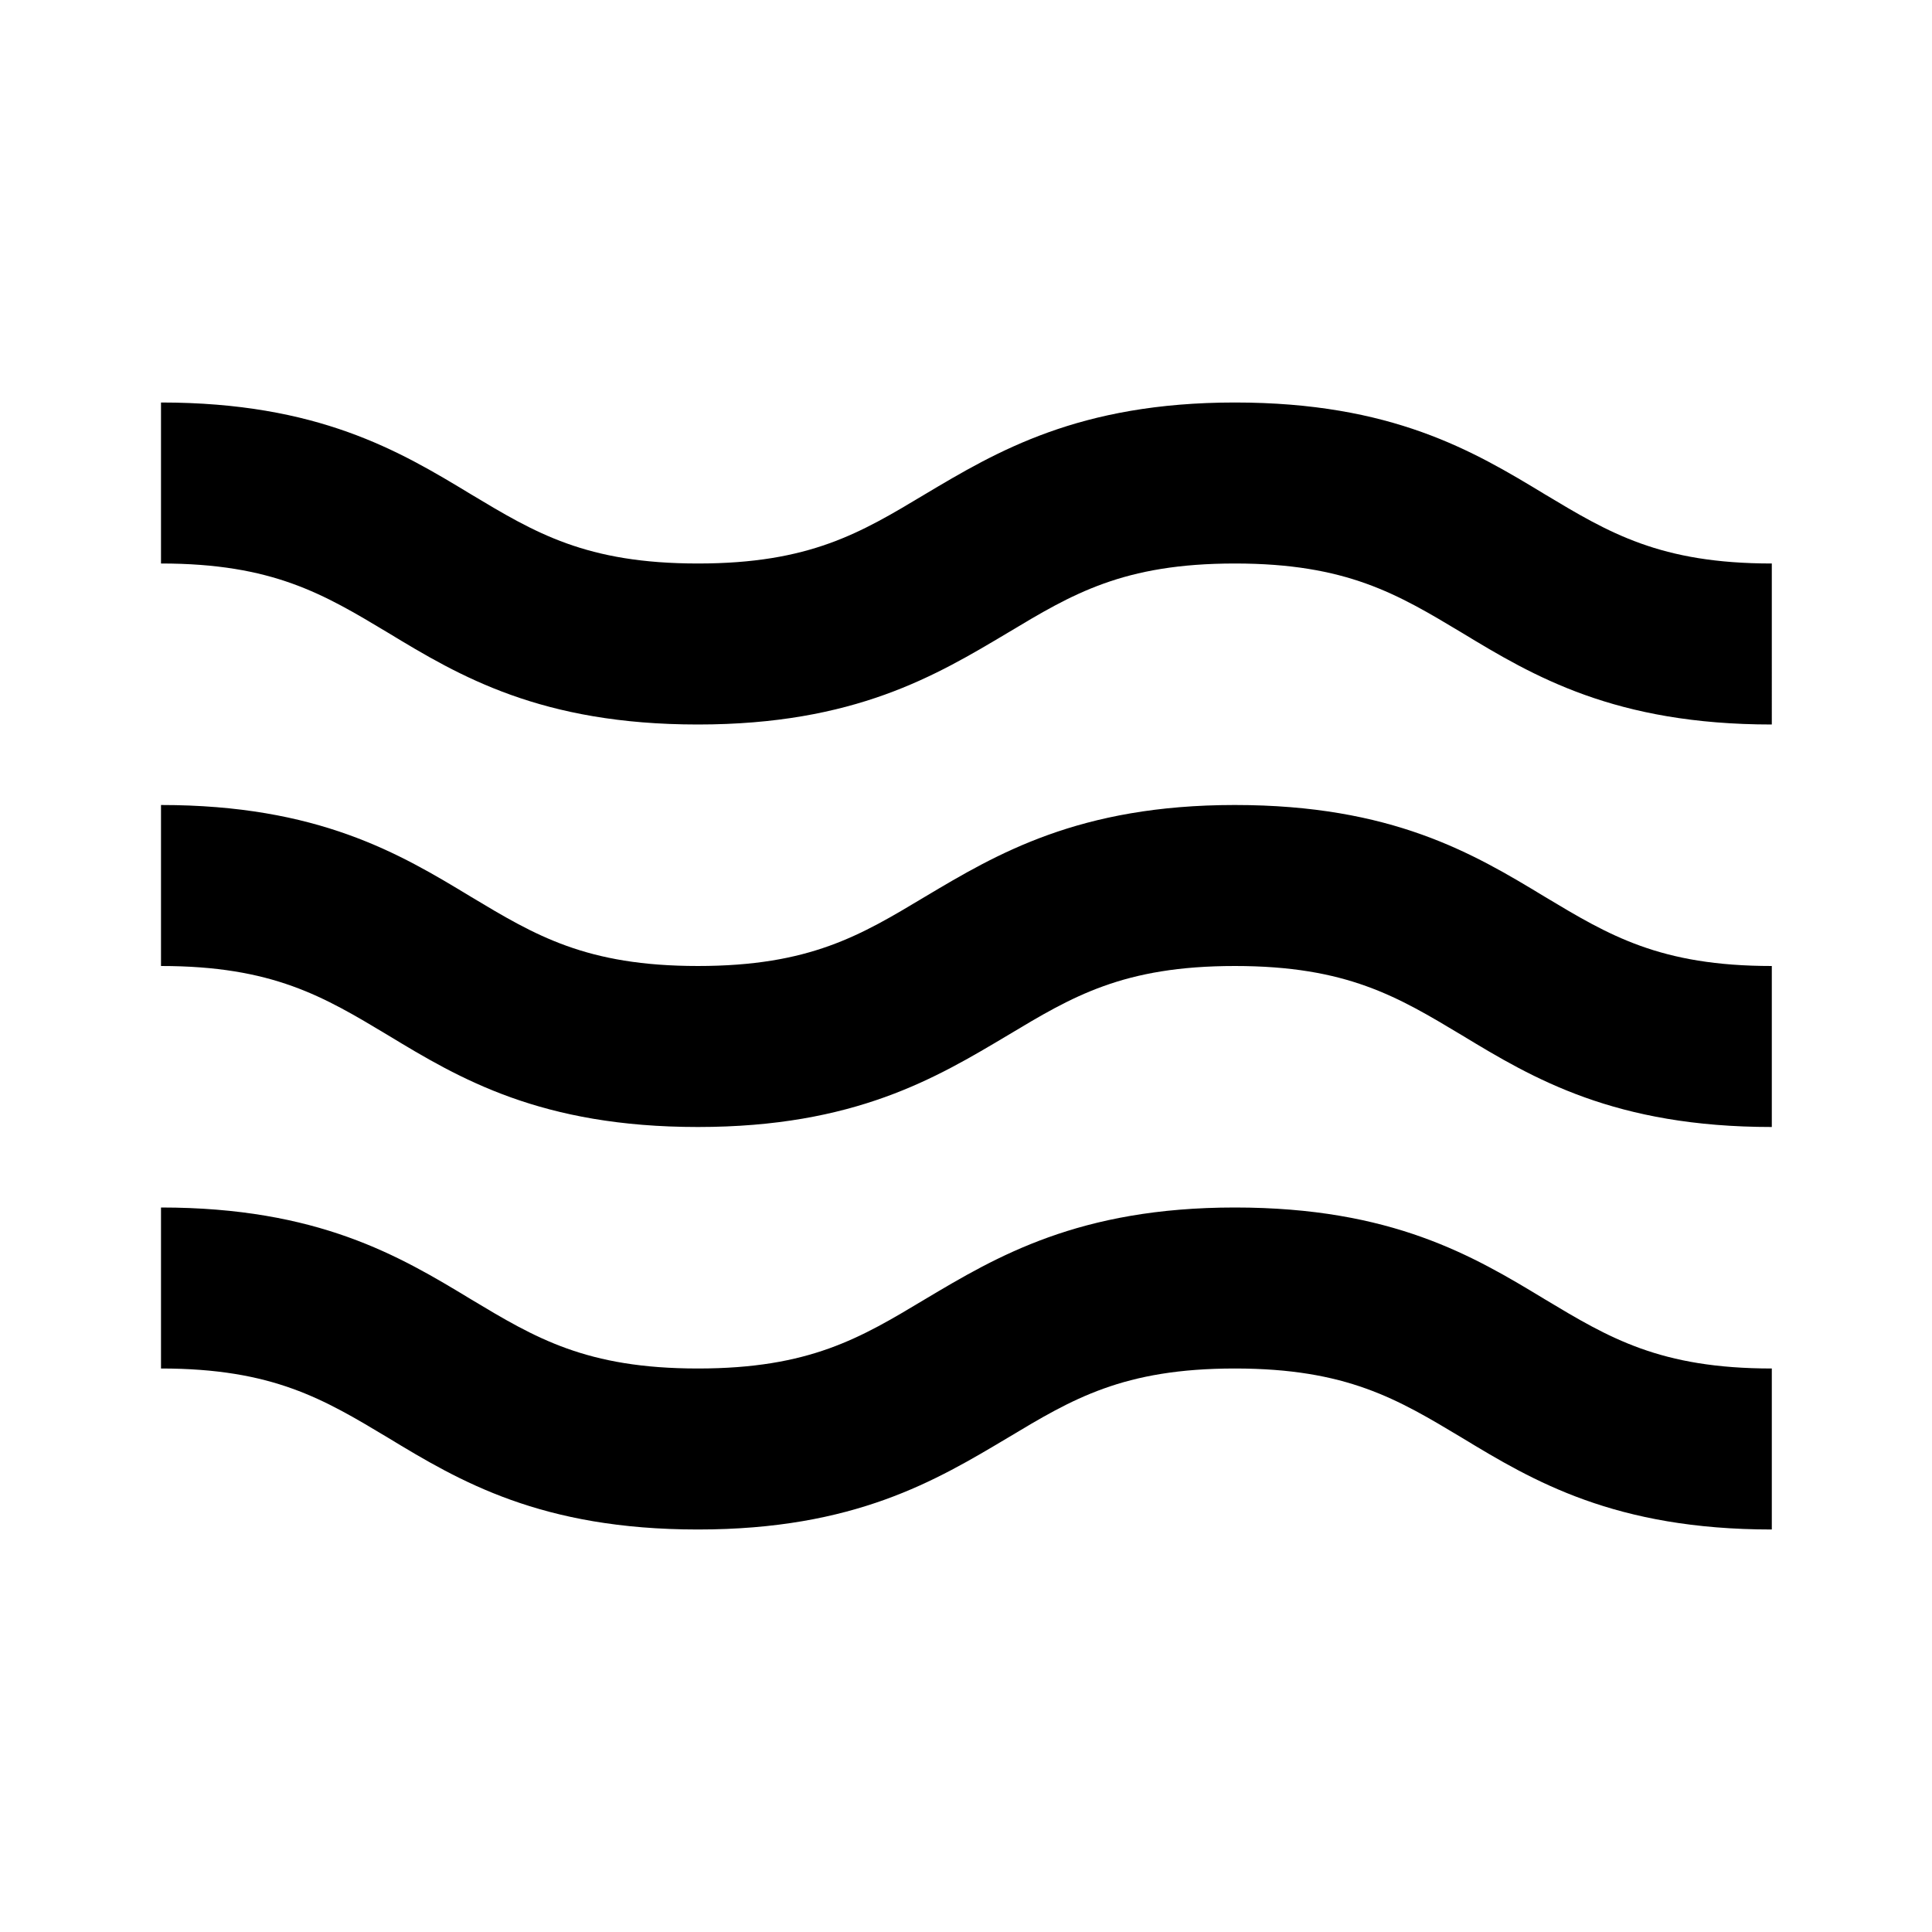<svg xmlns="http://www.w3.org/2000/svg" width="24" height="24"><!--Boxicons v3.0 https://boxicons.com | License  https://docs.boxicons.com/free--><path d="M15.34 5c-1.94 0-2.96.61-3.85 1.14-.8.48-1.43.86-2.82.86s-2.02-.38-2.82-.86C4.96 5.6 3.95 5 2 5v2c1.39 0 2.02.38 2.82.86C5.71 8.4 6.72 9 8.67 9s2.96-.61 3.85-1.14c.8-.48 1.43-.86 2.82-.86s2.02.38 2.82.86c.89.54 1.9 1.14 3.85 1.14V7c-1.39 0-2.02-.38-2.82-.86C18.3 5.6 17.29 5 15.34 5m0 5c-1.94 0-2.96.61-3.85 1.14-.8.48-1.43.86-2.82.86s-2.02-.38-2.82-.86C4.96 10.6 3.95 10 2 10v2c1.39 0 2.02.38 2.82.86.89.54 1.9 1.14 3.85 1.14s2.96-.61 3.85-1.14c.8-.48 1.43-.86 2.82-.86s2.02.38 2.82.86c.89.54 1.9 1.14 3.85 1.14v-2c-1.39 0-2.02-.38-2.82-.86-.89-.54-1.9-1.14-3.85-1.14m0 5c-1.94 0-2.96.61-3.85 1.14-.8.48-1.43.86-2.82.86s-2.02-.38-2.82-.86C4.96 15.6 3.95 15 2 15v2c1.39 0 2.02.38 2.82.86.89.54 1.9 1.14 3.85 1.14s2.96-.61 3.85-1.14c.8-.48 1.43-.86 2.82-.86s2.02.38 2.82.86c.89.54 1.9 1.14 3.85 1.14v-2c-1.39 0-2.02-.38-2.82-.86-.89-.54-1.9-1.14-3.85-1.14"/></svg>